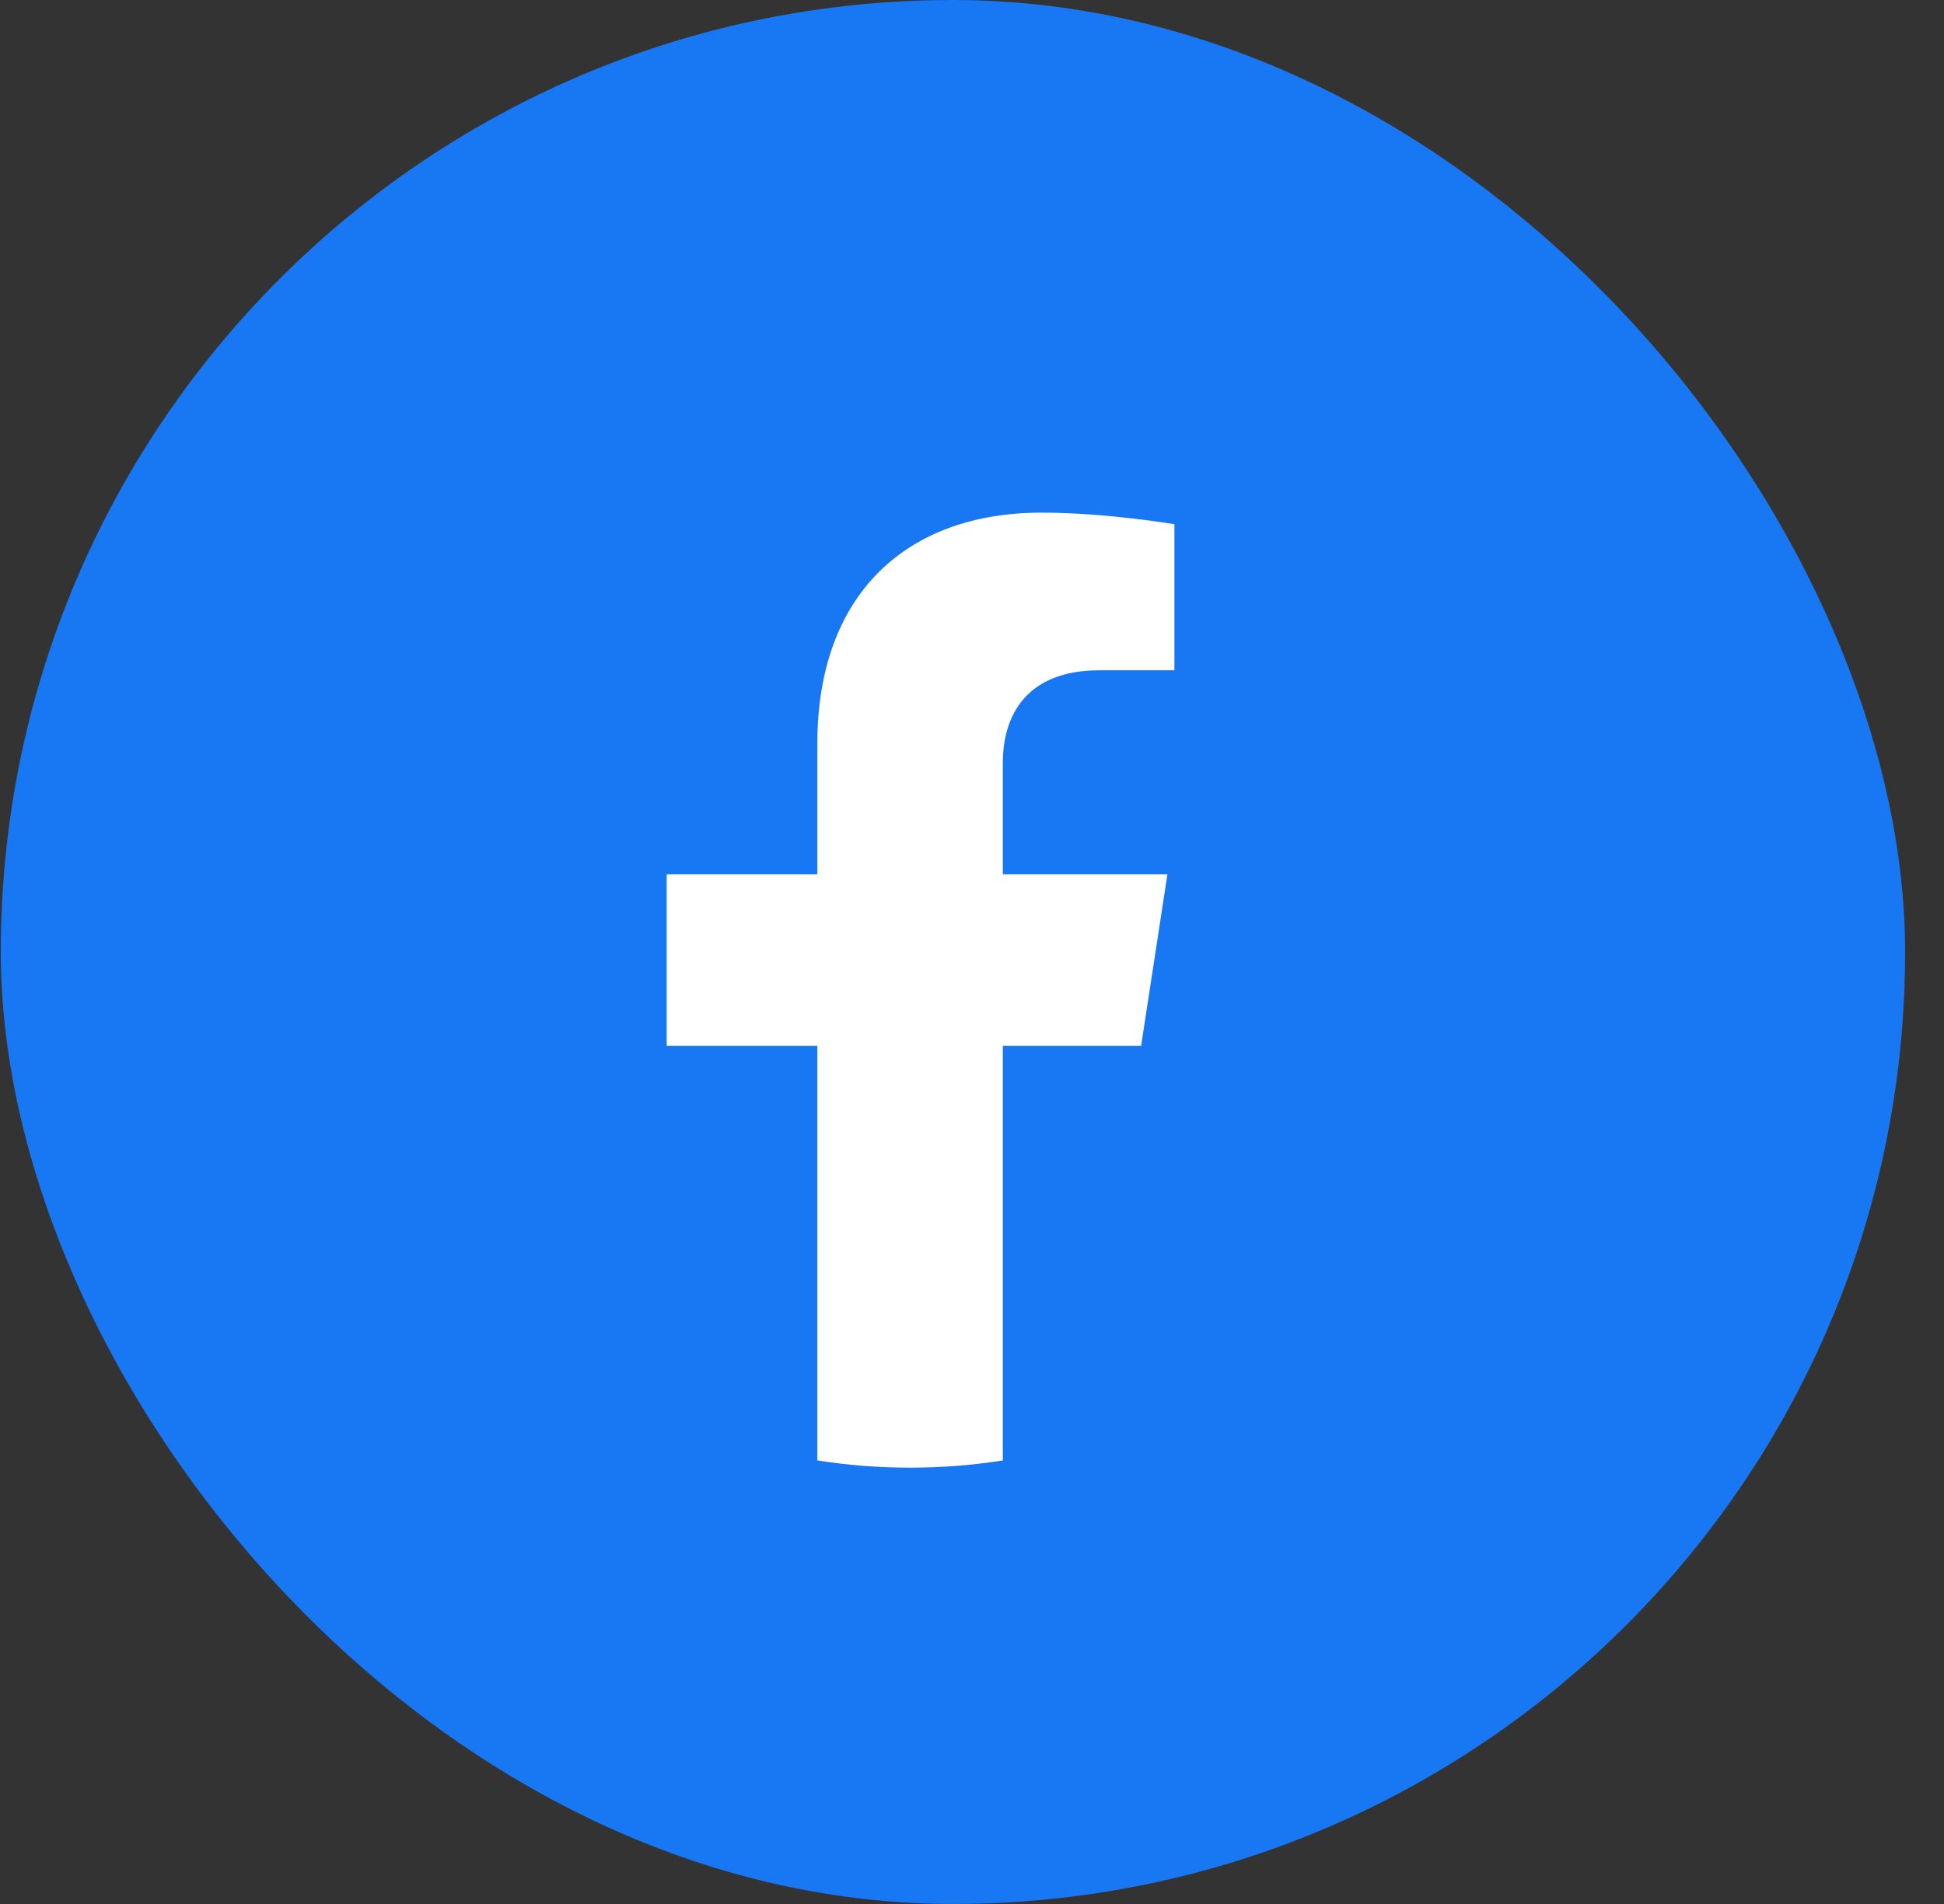 <svg width="49" height="48" viewBox="0 0 49 48" fill="none" xmlns="http://www.w3.org/2000/svg">
<rect x="0" y="0" width="49" height="48" fill="#333333" stroke="none"/>
<rect x="0.02" width="48" height="48" rx="24" fill="#1877F2"/>
<path d="M37.9 22.04C37.9 13.778 31.202 7.08 22.94 7.08C14.678 7.08 7.98 13.778 7.98 22.04C7.98 29.507 13.451 35.696 20.602 36.818V26.364H16.804V22.04H20.602V18.744C20.602 14.995 22.836 12.924 26.253 12.924C27.89 12.924 29.602 13.216 29.602 13.216V16.898H27.715C25.857 16.898 25.277 18.051 25.277 19.234V22.04H29.427L28.763 26.364H25.277V36.818C32.429 35.696 37.9 29.507 37.9 22.04Z" fill="#1877F2"/>
<path d="M28.763 26.364L29.426 22.04H25.277V19.234C25.277 18.051 25.857 16.898 27.715 16.898H29.602V13.216C29.602 13.216 27.89 12.924 26.253 12.924C22.836 12.924 20.602 14.995 20.602 18.744V22.04H16.804V26.364H20.602V36.818C21.364 36.938 22.145 37 22.94 37C23.735 37 24.516 36.938 25.277 36.818V26.364H28.763Z" fill="white"/>
</svg>
